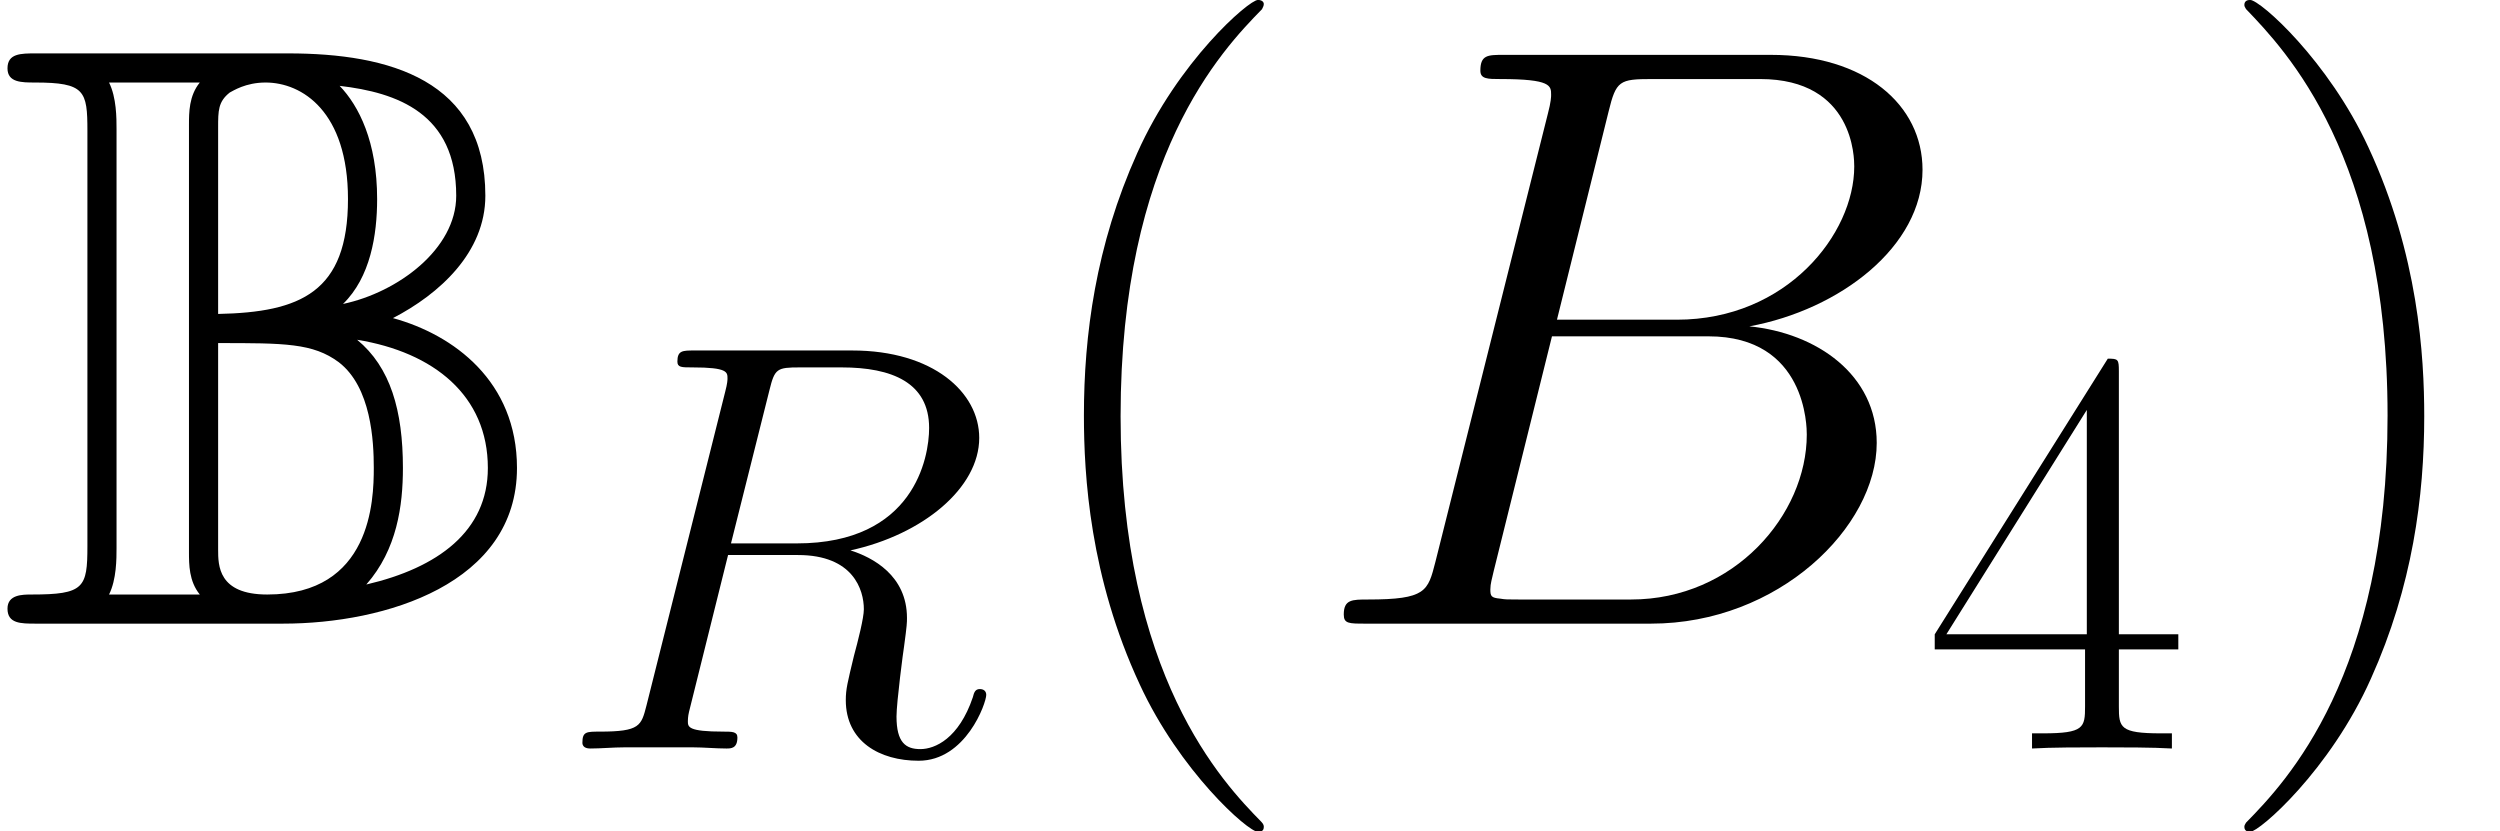 <?xml version='1.0' encoding='UTF-8'?>
<!-- This file was generated by dvisvgm 2.13.3 -->
<svg version='1.1' xmlns='http://www.w3.org/2000/svg' xmlns:xlink='http://www.w3.org/1999/xlink' width='83.77pt' height='27.847pt' viewBox='56.413 53.798 83.77 27.847'>
<defs>
<use id='g2-66' xlink:href='#g1-66' transform='scale(1.429)'/>
<use id='g4-40' xlink:href='#g3-40' transform='scale(1.429)'/>
<use id='g4-41' xlink:href='#g3-41' transform='scale(1.429)'/>
<path id='g3-40' d='M5.975 4.765C5.975 4.745 5.975 4.706 5.917 4.647C5.018 3.73 2.617 1.23 2.617-4.862S4.979-13.434 5.936-14.411C5.936-14.43 5.975-14.469 5.975-14.528S5.917-14.625 5.838-14.625C5.624-14.625 3.964-13.181 3.007-11.033C2.031-8.865 1.757-6.756 1.757-4.882C1.757-3.476 1.894-1.093 3.066 1.425C4.003 3.456 5.604 4.882 5.838 4.882C5.936 4.882 5.975 4.843 5.975 4.765Z'/>
<path id='g3-41' d='M5.136-4.862C5.136-6.268 4.999-8.65 3.827-11.169C2.89-13.2 1.289-14.625 1.054-14.625C.996-14.625 .918-14.606 .918-14.508C.918-14.469 .937-14.45 .957-14.411C1.894-13.434 4.276-10.954 4.276-4.882C4.276 1.211 1.914 3.691 .957 4.667C.937 4.706 .918 4.725 .918 4.765C.918 4.862 .996 4.882 1.054 4.882C1.269 4.882 2.929 3.437 3.886 1.289C4.862-.879 5.136-2.988 5.136-4.862Z'/>
<path id='g3-52' d='M6.561-12.634C6.561-13.044 6.541-13.063 6.19-13.063L.391-3.827V-3.32H5.428V-1.406C5.428-.703 5.389-.508 4.022-.508H3.651V0C4.276-.039 5.331-.039 5.995-.039S7.713-.039 8.338 0V-.508H7.967C6.6-.508 6.561-.703 6.561-1.406V-3.32H8.553V-3.827H6.561V-12.634ZM5.487-11.345V-3.827H.781L5.487-11.345Z'/>
<path id='g1-66' d='M7.147-12.009C7.323-12.731 7.401-12.77 8.162-12.77H10.701C12.907-12.77 12.907-10.896 12.907-10.72C12.907-9.138 11.325-7.127 8.748-7.127H5.936L7.147-12.009ZM10.447-6.971C12.575-7.362 14.508-8.846 14.508-10.642C14.508-12.165 13.161-13.337 10.954-13.337H4.686C4.315-13.337 4.14-13.337 4.14-12.966C4.14-12.77 4.315-12.77 4.608-12.77C5.799-12.77 5.799-12.614 5.799-12.399C5.799-12.36 5.799-12.243 5.721-11.95L3.085-1.445C2.909-.762 2.87-.566 1.504-.566C1.133-.566 .937-.566 .937-.215C.937 0 1.054 0 1.445 0H8.143C11.13 0 13.434-2.265 13.434-4.237C13.434-5.838 12.028-6.815 10.447-6.971ZM7.674-.566H5.038C4.765-.566 4.725-.566 4.608-.586C4.394-.605 4.374-.644 4.374-.801C4.374-.937 4.413-1.054 4.452-1.23L5.819-6.737H9.49C11.794-6.737 11.794-4.589 11.794-4.433C11.794-2.558 10.095-.566 7.674-.566Z'/>
<path id='g1-82' d='M7.186-12.009C7.362-12.731 7.44-12.77 8.201-12.77H9.607C11.286-12.77 12.536-12.263 12.536-10.74C12.536-9.744 12.028-6.873 8.104-6.873H5.897L7.186-12.009ZM9.9-6.639C12.321-7.166 14.215-8.728 14.215-10.408C14.215-11.931 12.673-13.337 9.959-13.337H4.667C4.276-13.337 4.101-13.337 4.101-12.966C4.101-12.77 4.237-12.77 4.608-12.77C5.78-12.77 5.78-12.614 5.78-12.399C5.78-12.36 5.78-12.243 5.702-11.95L3.066-1.445C2.89-.762 2.851-.566 1.504-.566C1.054-.566 .918-.566 .918-.195C.918 0 1.133 0 1.191 0C1.543 0 1.953-.039 2.324-.039H4.628C4.979-.039 5.389 0 5.741 0C5.897 0 6.112 0 6.112-.371C6.112-.566 5.936-.566 5.643-.566C4.452-.566 4.452-.722 4.452-.918C4.452-.937 4.452-1.074 4.491-1.23L5.799-6.483H8.143C9.998-6.483 10.349-5.311 10.349-4.667C10.349-4.374 10.154-3.612 10.017-3.105C9.802-2.207 9.744-1.992 9.744-1.621C9.744-.234 10.876 .41 12.185 .41C13.766 .41 14.45-1.523 14.45-1.796C14.45-1.933 14.352-1.992 14.235-1.992C14.079-1.992 14.04-1.875 14.001-1.718C13.532-.332 12.731 .02 12.243 .02S11.443-.195 11.443-1.074C11.443-1.543 11.677-3.32 11.696-3.417C11.794-4.14 11.794-4.218 11.794-4.374C11.794-5.799 10.642-6.405 9.9-6.639Z'/>
<path id='g0-66' d='M3.905-16.57C3.905-16.933 3.905-17.63 3.654-18.132H6.695C6.332-17.686 6.332-17.128 6.332-16.709V-2.399C6.332-1.981 6.332-1.423 6.695-.976H3.654C3.905-1.478 3.905-2.176 3.905-2.538V-16.57ZM11.493-10.712C12.413-11.604 12.637-13.027 12.637-14.227C12.637-16.151 12.023-17.351 11.381-18.02C13.306-17.797 15.287-17.1 15.287-14.338C15.287-12.553 13.334-11.102 11.493-10.712ZM7.309-16.626C7.309-17.184 7.309-17.49 7.699-17.797C7.811-17.853 8.229-18.132 8.899-18.132C10.126-18.132 11.66-17.156 11.66-14.227C11.66-11.102 10.07-10.433 7.309-10.377V-16.626ZM13.167-10.238C14.729-11.047 16.263-12.441 16.263-14.338C16.263-18.216 13.055-19.108 9.652-19.108H1.2C.697-19.108 .251-19.108 .251-18.606C.251-18.132 .725-18.132 1.172-18.132C2.845-18.132 2.929-17.853 2.929-16.514V-2.594C2.929-1.2 2.817-.976 1.06-.976C.753-.976 .251-.976 .251-.502C.251 0 .697 0 1.2 0H9.484C12.916 0 17.323-1.339 17.323-5.216C17.323-8.118 15.203-9.68 13.167-10.238ZM7.309-2.483V-9.401C9.54-9.401 10.489-9.401 11.353-8.759C12.441-7.922 12.525-6.109 12.525-5.216C12.525-4.129 12.441-.976 8.954-.976C7.309-.976 7.309-1.953 7.309-2.483ZM12.274-1.311C13.306-2.483 13.501-3.961 13.501-5.216C13.501-7.141 13.083-8.592 11.967-9.512C14.533-9.094 16.347-7.643 16.347-5.216C16.347-3.096 14.673-1.869 12.274-1.311Z'/>
</defs>
<g id='page1'>
<use x='56.413' y='74.695' xlink:href='#g0-66'/>
<use x='75.01' y='78.879' xlink:href='#g1-82'/>
<use x='90.222' y='74.695' xlink:href='#g4-40'/>
<use x='100.101' y='74.695' xlink:href='#g2-66'/>
<use x='120.851' y='78.879' xlink:href='#g3-52'/>
<use x='130.305' y='74.695' xlink:href='#g4-41'/>
</g>
</svg>